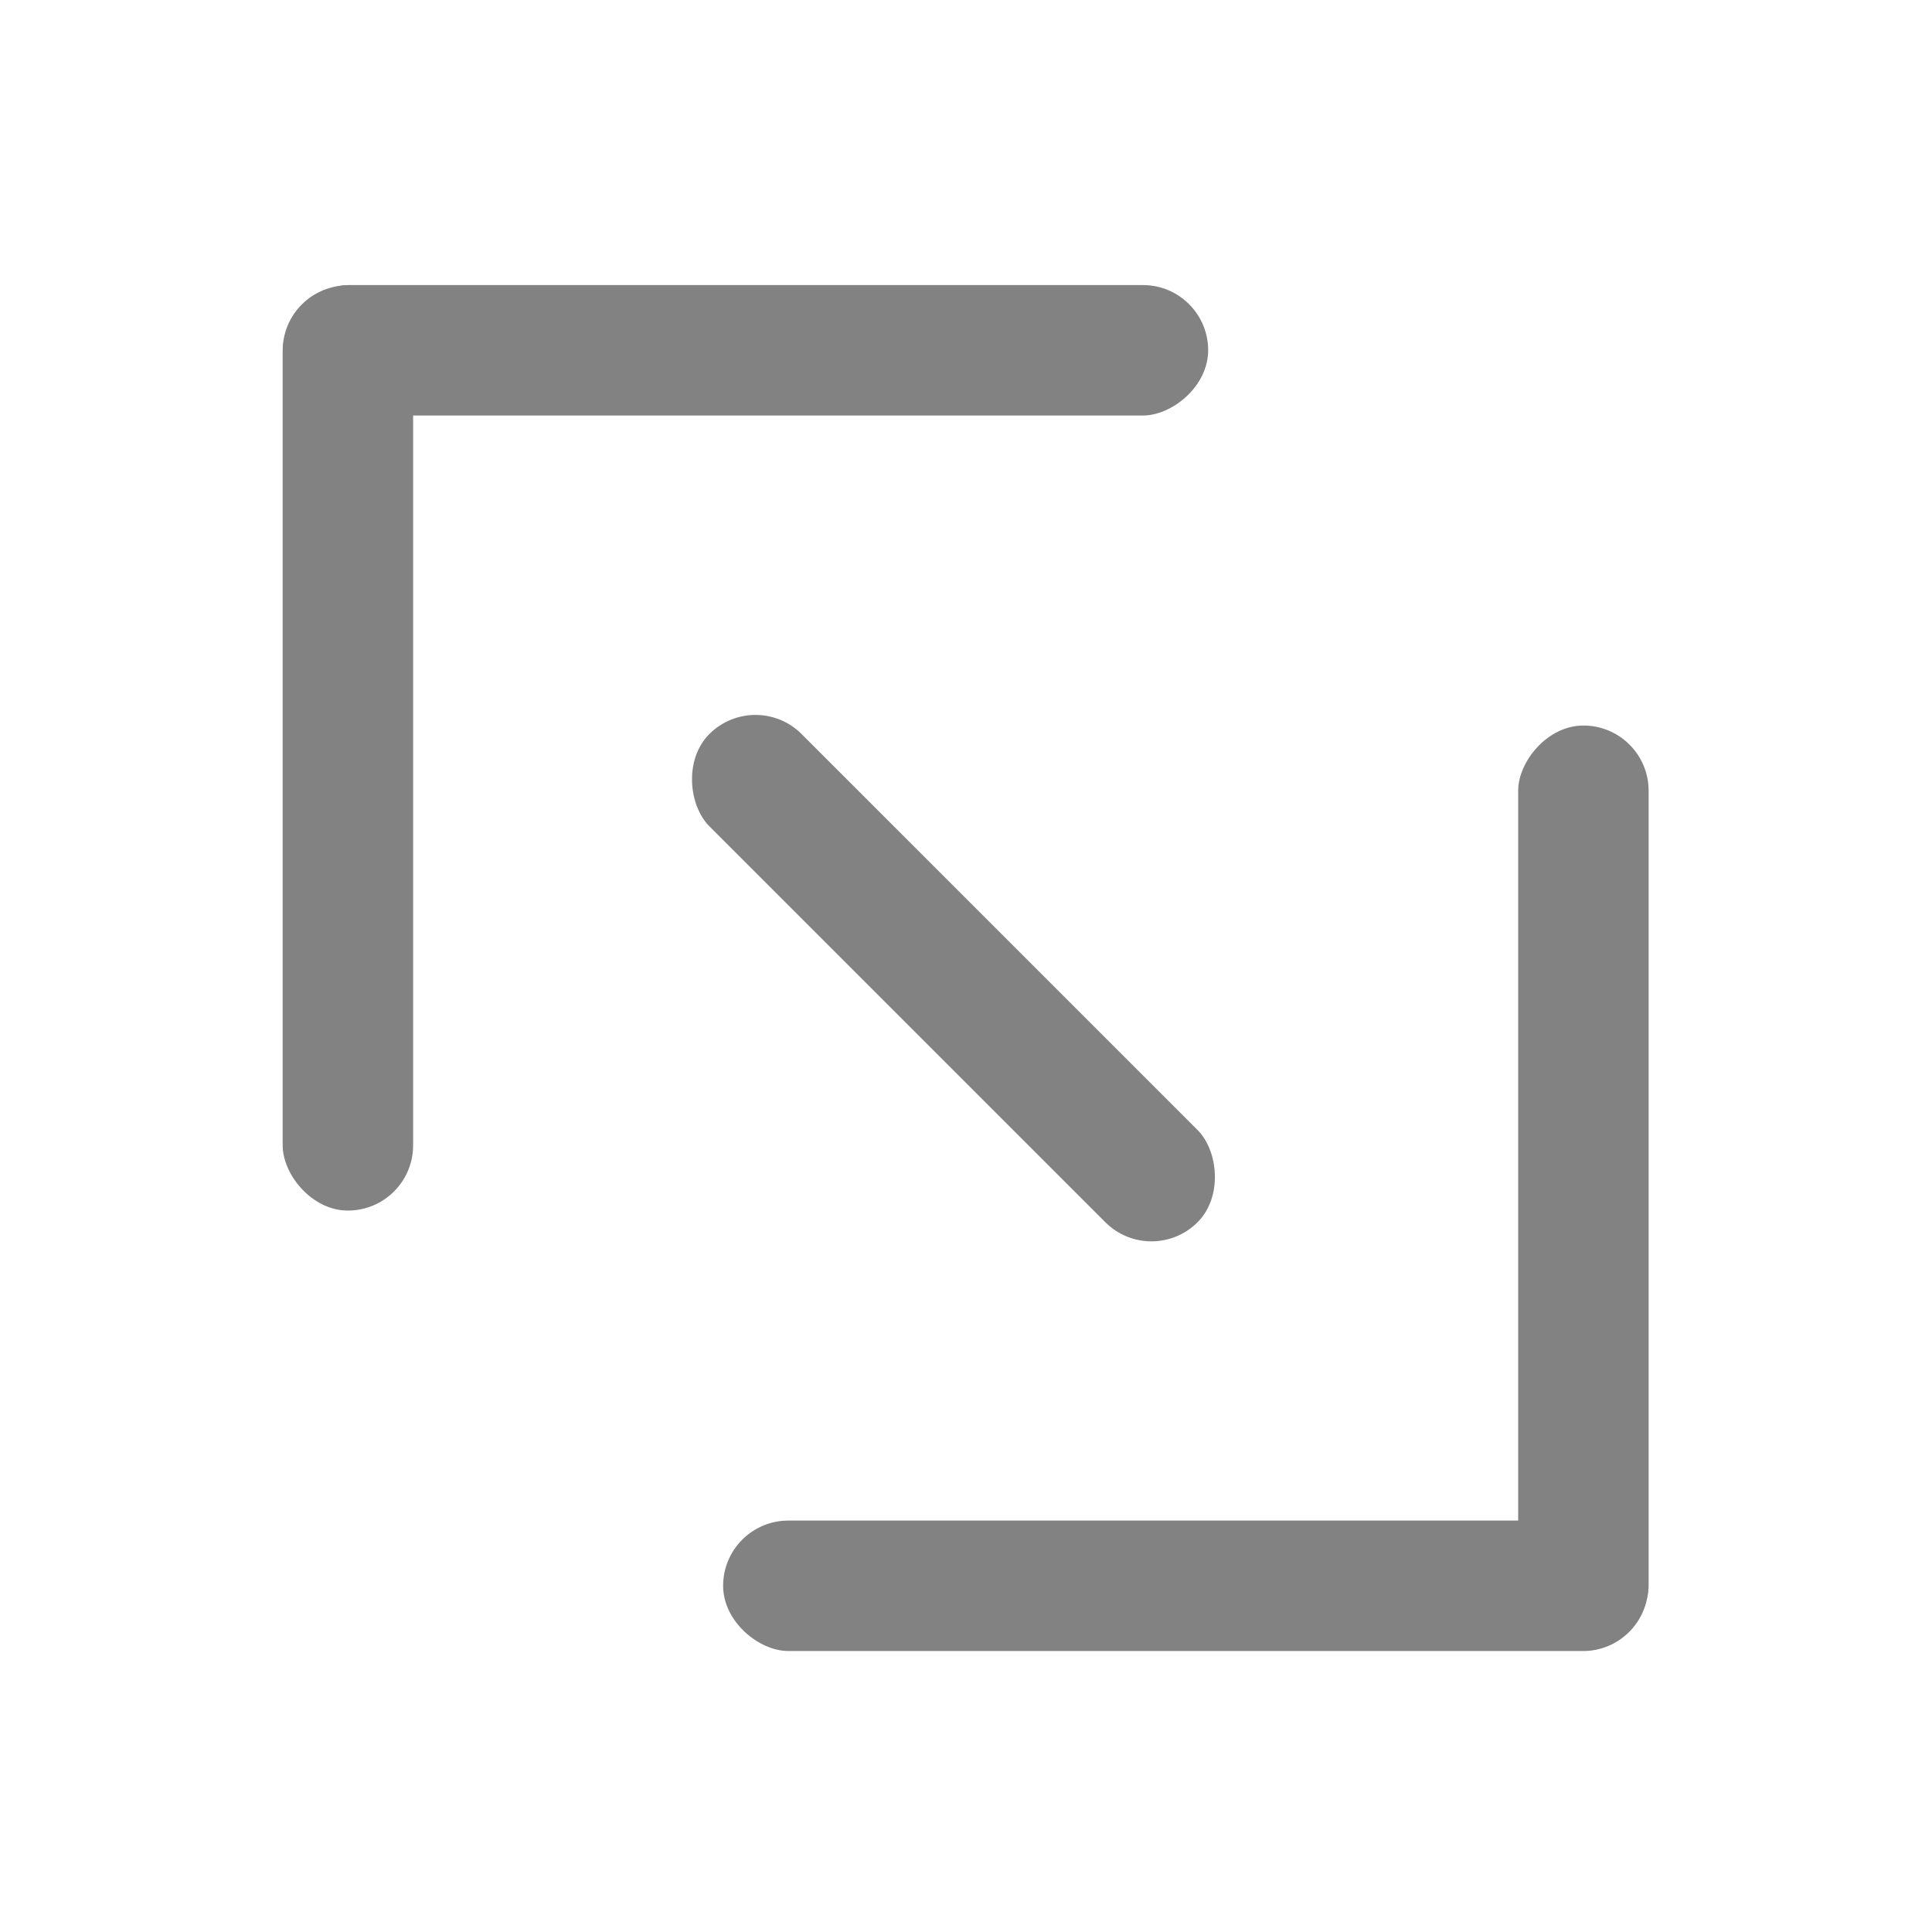 <svg width="512" height="512" viewBox="0 0 512 512" fill="none" xmlns="http://www.w3.org/2000/svg">
<g clip-path="url(#clip0_176_14)">
<rect width="34.569" height="245.18" rx="17.284" transform="matrix(-8.42937e-08 -1 -1 8.42937e-08 436.817 437.538)" fill="#828282"/>
<rect width="34.569" height="245.18" rx="17.284" transform="matrix(1 0 0 -1 402.333 437.453)" fill="#828282"/>
<rect width="34.57" height="183" rx="17.285" transform="matrix(0.707 -0.707 -0.707 -0.707 305.147 336.128)" fill="#828282"/>
<rect x="74.911" y="75.632" width="34.569" height="245.18" rx="17.284" fill="#828282"/>
<rect x="74.996" y="110.115" width="34.569" height="245.18" rx="17.284" transform="rotate(-90 74.996 110.115)" fill="#828282"/>
</g>
<defs>
<clipPath id="clip0_176_14">
<rect width="512" height="512" fill="white" transform="matrix(-1 0 0 1 512 0)"/>
</clipPath>
</defs>
</svg>
